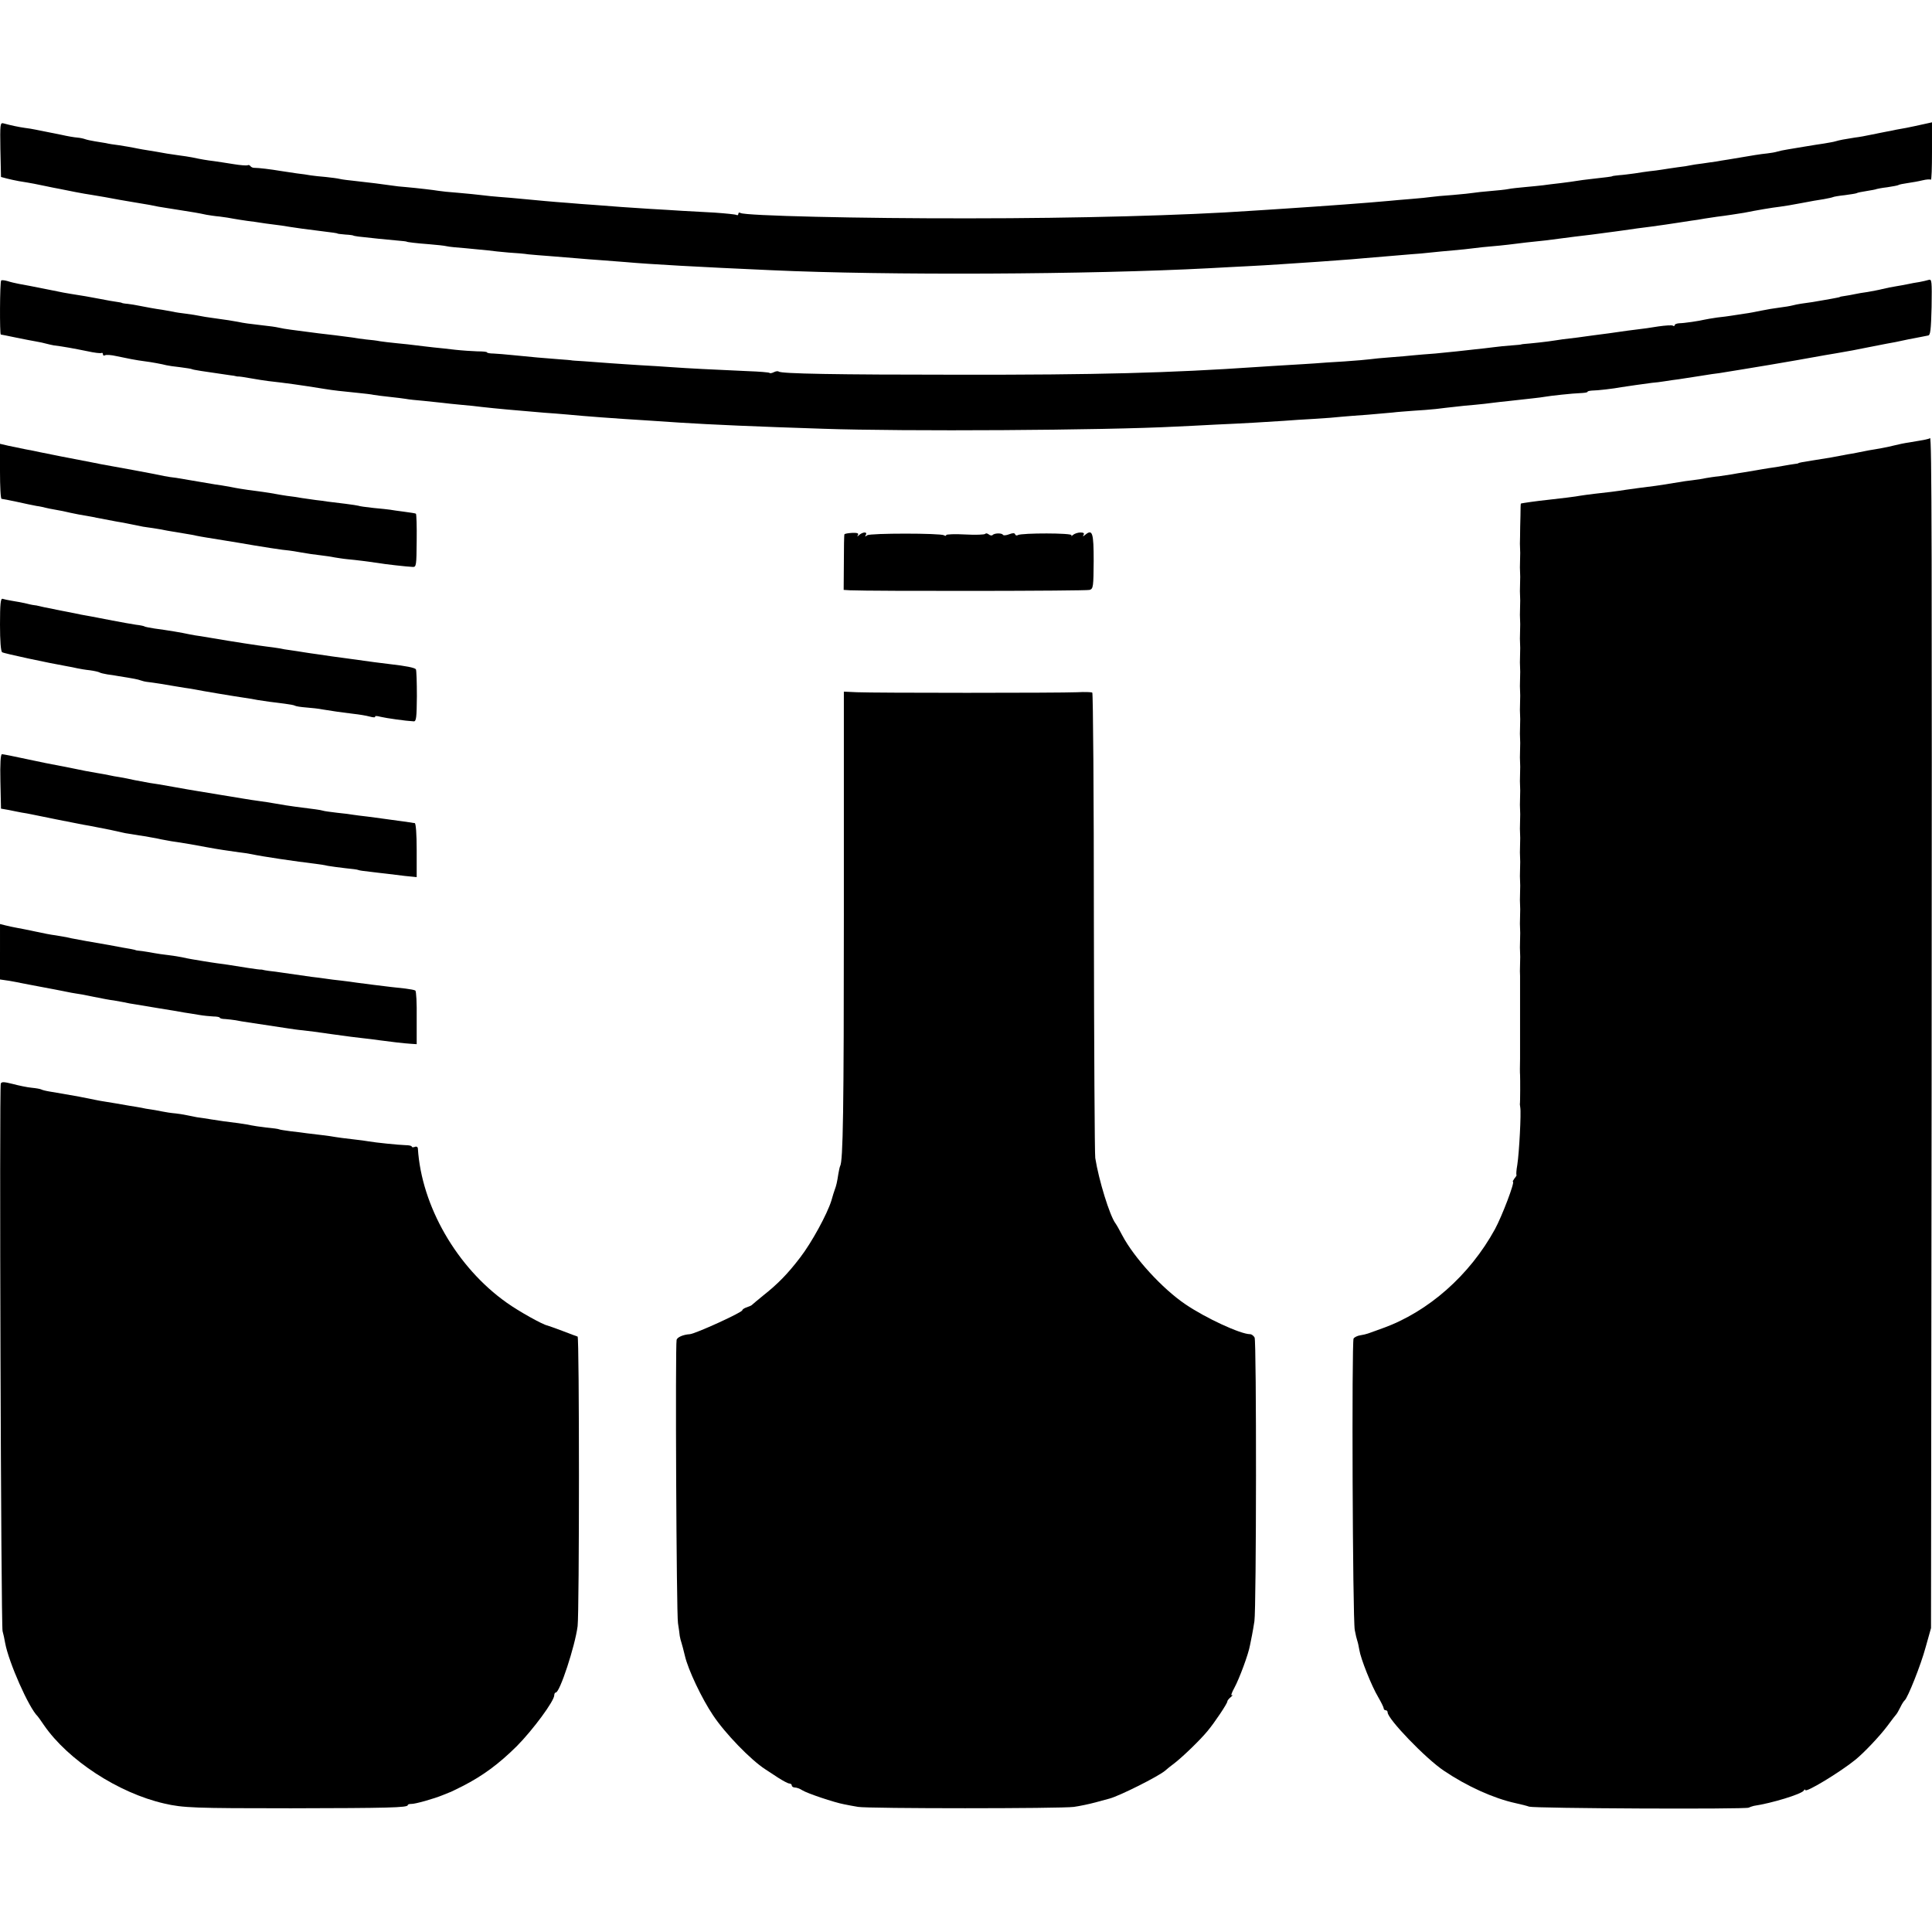 <?xml version="1.0" standalone="no"?>
<!DOCTYPE svg PUBLIC "-//W3C//DTD SVG 20010904//EN"
 "http://www.w3.org/TR/2001/REC-SVG-20010904/DTD/svg10.dtd">
<svg version="1.0" xmlns="http://www.w3.org/2000/svg"
 width="976pt" height="976pt" viewBox="0 0 976 976"
 preserveAspectRatio="xMidYMid meet">
<g transform="translate(0,976) scale(0.1,-0.1)"
fill="#000000" stroke="none">
<path d="M2 9004 l3 -138 30 -8 c16 -4 43 -10 60 -13 69 -11 92 -16 135 -25
25 -5 56 -12 70 -14 14 -3 50 -10 80 -16 30 -6 66 -12 80 -14 31 -5 113 -19
120 -21 3 -1 39 -7 80 -14 41 -7 84 -14 95 -16 11 -2 31 -6 45 -9 14 -2 59
-10 100 -16 76 -12 102 -16 143 -25 12 -2 42 -7 67 -9 25 -3 56 -8 70 -11 14
-2 45 -8 70 -11 25 -3 54 -7 65 -9 11 -2 40 -6 65 -9 25 -3 62 -8 83 -12 45
-7 74 -11 147 -20 73 -9 95 -12 95 -14 0 -1 18 -3 40 -5 22 -1 40 -4 40 -5 0
-1 11 -3 25 -5 59 -7 149 -16 195 -20 28 -2 50 -5 50 -6 0 -2 48 -8 115 -13
36 -3 75 -7 87 -10 12 -3 55 -7 95 -10 40 -4 91 -9 113 -11 22 -3 69 -8 105
-11 36 -2 81 -6 100 -9 19 -2 69 -6 110 -9 41 -3 102 -8 135 -11 33 -3 85 -7
115 -9 30 -2 89 -7 130 -10 121 -11 374 -25 735 -41 586 -27 1610 -22 2215 10
58 3 143 8 190 10 47 2 123 7 170 10 191 13 218 14 290 20 41 3 98 7 125 10
48 4 168 14 250 21 22 1 63 5 90 8 28 3 79 8 115 11 36 3 83 8 105 11 22 3 60
7 85 9 25 2 65 6 90 9 25 3 65 8 90 11 72 7 132 14 180 21 50 7 72 9 145 18
28 4 65 8 83 11 18 2 52 7 75 10 23 3 58 8 77 11 19 2 51 7 70 9 47 6 98 14
138 20 17 3 47 7 65 10 17 2 49 7 70 11 20 3 47 7 60 9 43 5 112 16 137 20 65
13 141 26 184 31 17 2 65 10 106 18 41 8 92 17 114 20 21 4 41 8 45 10 3 2 30
7 60 10 29 4 56 8 60 10 4 3 26 7 51 11 25 4 47 8 50 10 3 1 27 6 54 9 27 4
53 9 56 11 4 3 25 7 46 10 21 3 56 9 76 14 20 5 39 6 42 3 4 -3 6 61 6 142 l0
148 -27 -6 c-58 -13 -79 -17 -103 -22 -14 -2 -36 -7 -50 -9 -14 -3 -36 -8 -50
-10 -14 -3 -47 -9 -75 -15 -27 -6 -66 -13 -85 -15 -52 -8 -78 -13 -98 -19 -9
-3 -35 -7 -57 -11 -22 -3 -65 -10 -95 -15 -30 -5 -71 -12 -90 -15 -19 -3 -43
-8 -52 -11 -9 -3 -32 -7 -50 -9 -32 -3 -87 -12 -138 -21 -14 -2 -41 -7 -60
-10 -19 -3 -46 -7 -60 -10 -14 -2 -45 -6 -70 -10 -25 -3 -52 -7 -60 -9 -8 -2
-37 -7 -65 -10 -27 -4 -63 -9 -80 -12 -16 -3 -44 -6 -62 -8 -17 -2 -51 -7 -75
-11 -24 -3 -59 -8 -78 -9 -19 -2 -35 -4 -35 -5 0 -2 -33 -6 -105 -14 -30 -3
-64 -8 -76 -10 -11 -2 -47 -7 -80 -11 -32 -4 -72 -8 -89 -11 -16 -2 -57 -6
-90 -9 -33 -3 -71 -7 -85 -10 -14 -3 -54 -7 -90 -10 -36 -3 -74 -7 -85 -9 -11
-2 -58 -7 -105 -11 -47 -3 -96 -8 -110 -10 -14 -2 -59 -7 -100 -10 -41 -3 -93
-8 -115 -10 -109 -10 -311 -25 -525 -39 -52 -3 -129 -9 -170 -11 -331 -23
-875 -38 -1425 -38 -549 -1 -1131 13 -1154 27 -6 4 -11 2 -11 -4 0 -6 -4 -9
-9 -6 -5 3 -55 8 -112 12 -57 3 -131 7 -164 9 -33 2 -107 7 -165 10 -109 7
-170 11 -280 20 -36 2 -94 7 -130 10 -72 5 -157 13 -240 21 -30 3 -77 7 -105
9 -27 2 -68 6 -90 9 -22 3 -76 8 -120 12 -44 3 -89 8 -100 10 -22 4 -109 14
-165 19 -19 1 -55 5 -80 9 -47 7 -90 12 -178 22 -29 3 -63 7 -75 10 -12 3 -44
7 -72 10 -27 2 -61 6 -75 8 -14 3 -45 7 -70 10 -25 4 -61 9 -80 12 -53 9 -113
16 -132 16 -10 -1 -20 4 -23 9 -4 5 -10 7 -14 4 -5 -2 -37 0 -72 6 -35 6 -79
12 -98 15 -34 4 -64 9 -111 19 -14 3 -43 7 -65 10 -22 3 -50 7 -61 9 -22 4
-78 14 -124 21 -14 3 -35 6 -47 9 -11 2 -43 8 -70 12 -26 3 -57 8 -68 11 -11
2 -36 6 -55 9 -19 3 -42 8 -50 11 -8 3 -26 7 -40 8 -14 1 -50 7 -80 14 -30 6
-66 13 -80 16 -14 3 -36 7 -50 10 -14 3 -38 7 -55 9 -29 4 -72 13 -108 23 -16
4 -17 -5 -15 -133z"/>
<path d="M6 8343 c-7 -7 -8 -273 -2 -273 3 0 36 -7 75 -15 39 -8 85 -17 103
-20 18 -3 41 -8 51 -11 11 -3 29 -7 40 -9 44 -5 103 -16 167 -29 36 -8 68 -12
73 -9 4 2 7 -1 7 -7 0 -6 5 -8 10 -5 6 4 32 2 58 -4 51 -11 102 -21 142 -26
34 -4 92 -15 110 -20 8 -2 40 -7 70 -10 30 -4 57 -8 60 -10 5 -3 54 -11 195
-31 11 -1 22 -3 25 -4 3 -1 8 -2 11 -2 4 1 33 -3 65 -9 33 -6 73 -12 89 -14
89 -10 163 -20 286 -40 41 -7 90 -12 169 -20 30 -3 66 -7 79 -10 13 -2 49 -7
80 -10 31 -3 67 -8 81 -10 14 -3 54 -7 90 -10 36 -4 79 -8 95 -10 17 -2 59 -7
95 -10 36 -3 83 -8 105 -11 71 -8 170 -17 315 -29 30 -2 82 -6 115 -9 95 -9
225 -19 420 -31 50 -3 117 -8 150 -10 157 -10 383 -20 725 -31 403 -14 1422
-8 1780 11 41 2 131 6 200 10 139 6 255 13 345 19 33 3 103 7 155 10 52 3 115
8 140 11 25 2 83 7 130 10 47 4 103 9 125 11 22 3 69 6 105 9 36 2 88 6 115 9
28 4 70 8 95 11 25 3 70 8 100 10 30 3 71 7 90 10 19 2 55 7 80 9 98 11 166
18 180 21 33 6 147 18 182 19 21 1 38 3 38 7 0 3 10 5 23 6 26 0 112 10 147
17 32 5 116 17 155 22 17 1 46 5 65 8 19 3 51 8 70 10 19 3 69 11 110 17 41 7
84 13 95 14 25 4 210 34 250 41 17 3 80 14 140 24 61 11 124 22 140 25 17 3
46 8 65 11 74 13 87 15 155 29 39 8 82 16 97 19 15 2 65 12 110 22 46 9 90 17
98 19 12 1 15 27 18 144 2 133 1 142 -15 137 -10 -3 -31 -8 -48 -11 -16 -2
-41 -7 -55 -10 -14 -3 -41 -8 -60 -11 -19 -3 -51 -9 -70 -14 -19 -5 -53 -11
-75 -15 -23 -3 -52 -8 -65 -11 -14 -3 -36 -7 -50 -9 -14 -2 -25 -4 -25 -5 0
-1 -9 -3 -20 -5 -11 -2 -36 -7 -55 -10 -43 -8 -87 -15 -120 -19 -14 -2 -34 -6
-45 -9 -11 -3 -41 -8 -66 -11 -25 -3 -66 -10 -90 -15 -24 -5 -64 -13 -89 -16
-25 -4 -54 -8 -65 -10 -11 -2 -42 -6 -70 -9 -27 -4 -57 -9 -65 -11 -23 -6
-103 -18 -127 -18 -13 -1 -23 -5 -23 -10 0 -4 -4 -6 -9 -2 -6 3 -38 1 -73 -4
-35 -6 -85 -13 -113 -16 -27 -3 -61 -8 -75 -10 -31 -5 -94 -13 -140 -19 -19
-3 -55 -7 -80 -11 -25 -3 -58 -7 -75 -9 -16 -3 -50 -7 -75 -11 -25 -3 -65 -8
-90 -10 -25 -2 -45 -4 -45 -5 0 -1 -22 -3 -49 -5 -28 -2 -68 -6 -90 -9 -23 -3
-66 -8 -96 -11 -30 -3 -71 -8 -90 -10 -19 -2 -69 -7 -110 -11 -41 -3 -91 -7
-110 -9 -19 -2 -71 -7 -115 -10 -44 -3 -91 -8 -105 -10 -14 -2 -72 -7 -130
-11 -58 -3 -125 -8 -150 -10 -25 -2 -83 -5 -130 -8 -47 -3 -119 -7 -160 -10
-440 -30 -808 -40 -1510 -39 -615 0 -896 5 -906 16 -4 3 -14 2 -24 -3 -10 -5
-20 -7 -22 -4 -3 3 -52 7 -109 9 -180 8 -301 14 -384 20 -44 3 -116 8 -160 10
-44 3 -111 7 -150 10 -38 3 -99 7 -135 10 -36 2 -65 4 -65 5 0 0 -27 3 -60 5
-71 5 -146 12 -235 21 -36 4 -80 7 -97 8 -18 0 -33 3 -33 6 0 3 -21 5 -48 5
-26 1 -76 4 -112 8 -36 4 -85 10 -110 12 -25 3 -63 7 -85 10 -22 3 -67 8 -100
11 -33 3 -71 8 -85 10 -14 3 -45 7 -70 9 -25 3 -56 7 -70 10 -14 2 -52 7 -85
11 -33 4 -71 8 -85 10 -68 9 -99 13 -138 18 -24 3 -53 8 -65 11 -12 3 -47 8
-77 11 -71 8 -100 12 -127 18 -20 4 -64 11 -138 21 -16 2 -41 6 -55 9 -14 3
-45 8 -69 11 -25 3 -54 7 -65 10 -12 2 -37 7 -56 10 -37 5 -79 13 -120 21 -14
3 -38 7 -55 9 -16 1 -30 4 -30 5 0 1 -11 3 -25 5 -14 2 -52 8 -85 15 -57 11
-87 16 -145 25 -14 2 -59 10 -100 19 -105 21 -131 26 -165 32 -16 3 -42 9 -57
14 -14 4 -29 6 -32 3z"/>
<path d="M9750 7547 c-5 -5 -21 -8 -105 -22 -22 -3 -56 -10 -75 -15 -19 -5
-48 -11 -65 -14 -48 -8 -88 -15 -115 -21 -14 -3 -38 -8 -55 -10 -16 -3 -55
-10 -85 -16 -30 -5 -72 -12 -93 -15 -47 -7 -72 -12 -72 -14 0 -1 -9 -3 -20 -4
-11 -1 -36 -6 -55 -9 -19 -4 -53 -9 -75 -12 -22 -4 -51 -8 -65 -11 -14 -2 -41
-7 -60 -10 -19 -3 -46 -7 -60 -10 -14 -2 -44 -7 -66 -10 -23 -2 -53 -7 -65 -9
-13 -3 -44 -8 -69 -11 -25 -3 -56 -7 -70 -10 -14 -2 -36 -6 -50 -8 -26 -5
-105 -16 -150 -21 -14 -2 -43 -6 -65 -9 -57 -9 -92 -13 -156 -20 -31 -4 -65
-8 -75 -10 -18 -4 -108 -15 -164 -21 -50 -5 -135 -17 -137 -19 -1 -1 -2 -28
-2 -61 -1 -33 -2 -80 -2 -105 -1 -25 -1 -52 0 -60 1 -8 1 -35 0 -60 -1 -25 -1
-52 0 -60 1 -8 1 -35 0 -60 -1 -25 -1 -52 0 -60 1 -8 1 -35 0 -60 -1 -25 -1
-52 0 -60 1 -8 1 -35 0 -60 -1 -25 -1 -52 0 -60 1 -8 1 -35 0 -60 -1 -25 -1
-52 0 -60 1 -8 1 -35 0 -60 -1 -25 -1 -52 0 -60 1 -8 1 -35 0 -60 -1 -25 -1
-52 0 -60 1 -8 1 -35 0 -60 -1 -25 -1 -52 0 -60 1 -8 1 -35 0 -60 -1 -25 -1
-52 0 -60 1 -8 1 -35 0 -60 -1 -25 -1 -52 0 -60 1 -8 1 -35 0 -60 -1 -25 -1
-52 0 -60 1 -8 1 -35 0 -60 -1 -25 -1 -52 0 -60 1 -8 1 -35 0 -60 -1 -25 -1
-52 0 -60 1 -8 1 -35 0 -60 -1 -25 -1 -52 0 -60 1 -8 1 -35 0 -60 -1 -25 -1
-52 0 -60 1 -8 1 -35 0 -60 -1 -25 -1 -52 0 -60 1 -8 1 -35 0 -60 -1 -25 -1
-52 0 -60 1 -8 1 -35 0 -60 -1 -25 -1 -52 0 -60 0 -8 0 -85 0 -170 0 -85 0
-162 0 -170 0 -8 0 -44 0 -80 -1 -36 -1 -72 0 -80 1 -18 1 -140 -1 -149 0 -3
1 -10 2 -16 5 -27 -5 -225 -15 -290 -5 -27 -6 -50 -4 -51 2 0 -2 -8 -10 -17
-7 -10 -11 -17 -8 -17 11 0 -55 -174 -91 -240 -127 -232 -336 -417 -567 -500
-33 -12 -67 -24 -75 -27 -8 -3 -26 -7 -39 -9 -13 -2 -28 -9 -33 -16 -10 -16
-5 -1415 6 -1473 4 -22 10 -47 13 -55 3 -8 7 -28 10 -45 7 -45 62 -183 95
-238 15 -26 28 -52 28 -57 0 -6 5 -10 10 -10 6 0 10 -5 10 -11 0 -33 193 -234
285 -295 117 -79 251 -139 360 -163 28 -6 59 -14 70 -18 27 -9 1095 -14 1109
-5 6 3 18 7 26 9 89 13 240 59 252 77 4 6 8 8 8 3 0 -16 174 89 253 153 42 34
122 118 161 170 22 30 43 57 46 60 3 3 12 19 20 35 8 17 18 32 22 35 15 12 82
179 106 269 l27 96 3 2710 c2 2742 1 3311 -8 3302z"/>
<path d="M0 7379 c0 -76 3 -139 8 -139 4 0 39 -7 77 -15 39 -9 84 -18 100 -21
17 -2 37 -7 45 -9 8 -2 31 -7 50 -10 19 -3 54 -10 78 -16 23 -5 59 -12 80 -15
20 -4 42 -7 47 -9 10 -2 62 -12 105 -20 27 -4 58 -11 105 -20 17 -4 39 -8 50
-9 11 -1 40 -6 65 -10 25 -5 52 -10 60 -11 8 -1 35 -6 60 -10 25 -4 54 -9 65
-12 11 -2 31 -6 45 -8 37 -6 87 -14 160 -26 120 -21 237 -39 260 -40 8 -1 36
-5 62 -10 26 -5 69 -11 96 -14 27 -3 59 -8 73 -11 13 -2 42 -7 64 -9 45 -4
114 -13 154 -19 32 -6 149 -19 176 -20 18 -1 19 7 20 132 1 73 -1 135 -4 137
-3 2 -30 6 -60 10 -30 4 -61 8 -70 10 -9 1 -47 6 -85 9 -38 4 -72 9 -75 11 -3
1 -33 6 -66 10 -33 4 -73 9 -90 11 -16 3 -43 6 -60 8 -16 2 -48 7 -70 10 -22
4 -56 9 -75 11 -19 3 -46 7 -60 10 -14 3 -42 7 -62 10 -21 3 -55 7 -75 10 -21
3 -60 9 -88 15 -27 5 -63 11 -80 13 -30 5 -71 12 -130 22 -16 3 -46 8 -65 11
-19 2 -46 6 -60 9 -41 9 -71 14 -155 30 -107 19 -135 25 -165 30 -14 3 -34 7
-45 9 -79 15 -244 47 -265 52 -14 3 -45 10 -70 14 -25 5 -64 13 -87 18 l-43
10 0 -139z"/>
<path d="M4266 7061 c-2 -3 -3 -68 -3 -143 l-1 -138 32 -2 c104 -5 1194 -4
1211 2 18 6 19 17 20 145 0 144 -6 163 -42 134 -12 -10 -15 -10 -9 -1 5 8 0
12 -16 12 -13 0 -30 -6 -37 -12 -8 -7 -11 -8 -8 -2 7 12 -251 12 -271 1 -5 -4
-12 -2 -14 4 -2 7 -12 7 -30 0 -15 -6 -30 -7 -32 -2 -6 9 -43 8 -52 -2 -4 -4
-13 -2 -20 4 -7 5 -14 6 -17 2 -3 -4 -48 -6 -101 -3 -53 3 -96 1 -96 -3 0 -5
-5 -5 -11 -1 -19 11 -373 11 -388 0 -11 -8 -13 -8 -7 2 4 7 2 12 -6 12 -8 0
-20 -6 -27 -12 -11 -10 -12 -10 -7 -1 5 9 -3 12 -29 11 -20 -1 -37 -4 -39 -7z"/>
<path d="M0 6605 c0 -83 4 -136 11 -140 8 -6 237 -55 329 -71 14 -2 36 -7 50
-10 14 -3 43 -8 64 -10 22 -3 44 -8 49 -11 4 -3 23 -7 40 -10 18 -2 41 -6 52
-8 82 -13 102 -17 115 -22 8 -3 24 -7 35 -8 27 -3 104 -15 135 -21 14 -2 39
-6 55 -9 17 -2 39 -6 50 -8 27 -6 201 -35 250 -42 22 -3 51 -8 65 -11 14 -2
41 -6 60 -9 19 -2 55 -7 79 -10 23 -3 47 -7 51 -10 5 -3 30 -7 57 -9 26 -2 64
-6 83 -10 48 -8 96 -15 155 -22 28 -3 65 -9 83 -14 18 -5 30 -5 27 0 -3 4 10
4 27 -1 29 -7 128 -21 168 -23 13 -1 15 20 16 127 0 70 -2 131 -5 136 -6 8
-51 17 -131 26 -19 2 -55 7 -80 10 -80 11 -114 16 -145 20 -16 2 -47 6 -67 9
-21 3 -55 8 -75 11 -21 3 -51 7 -68 10 -16 3 -46 7 -65 10 -19 2 -46 7 -60 10
-14 2 -44 7 -65 9 -34 4 -172 25 -270 42 -16 3 -43 7 -60 10 -16 2 -41 6 -55
9 -46 10 -106 20 -180 30 -24 4 -48 8 -51 11 -4 2 -23 6 -42 8 -19 3 -72 12
-118 21 -46 9 -95 18 -109 21 -14 2 -36 7 -50 9 -42 9 -74 15 -100 20 -77 15
-113 23 -120 25 -3 1 -8 2 -11 2 -3 0 -23 3 -45 9 -21 5 -55 11 -74 14 -19 3
-41 8 -47 10 -10 3 -13 -27 -13 -130z"/>
<path d="M4263 5145 c0 -999 -4 -1252 -19 -1276 -2 -4 -6 -22 -9 -40 -6 -40
-10 -58 -18 -79 -3 -8 -11 -33 -17 -55 -21 -68 -100 -213 -158 -288 -61 -80
-112 -133 -187 -192 -27 -22 -52 -43 -55 -46 -3 -4 -15 -9 -27 -13 -13 -4 -23
-11 -23 -15 0 -11 -237 -119 -265 -121 -33 -2 -64 -15 -67 -29 -7 -30 -1
-1385 7 -1431 4 -25 8 -54 9 -65 2 -11 6 -27 9 -35 3 -8 10 -37 17 -65 16 -70
86 -217 142 -300 61 -92 191 -226 264 -273 10 -6 39 -26 64 -42 25 -16 51 -30
58 -30 6 0 12 -4 12 -10 0 -5 7 -10 15 -10 9 0 26 -6 38 -14 23 -15 162 -62
212 -71 17 -4 48 -9 70 -13 53 -9 1025 -9 1090 0 28 4 77 14 110 23 33 9 65
18 70 19 52 14 247 112 281 141 6 6 29 24 50 40 43 34 126 114 164 160 36 43
100 139 100 149 0 5 8 15 18 23 9 8 12 12 5 9 -6 -4 -1 13 13 38 24 44 71 169
79 216 3 14 7 36 10 50 3 14 8 45 12 70 10 67 11 1412 1 1433 -5 9 -15 17 -23
17 -48 0 -224 81 -328 152 -115 78 -258 234 -318 348 -13 25 -28 52 -34 60
-29 39 -84 217 -102 330 -3 19 -6 555 -7 1190 0 635 -4 1158 -8 1161 -5 3 -39
4 -76 2 -88 -4 -1027 -4 -1113 0 l-66 3 0 -1121z"/>
<path d="M2 5813 l3 -138 40 -7 c22 -5 51 -10 65 -13 14 -2 36 -6 50 -9 41 -9
203 -41 260 -52 14 -2 50 -9 80 -15 48 -9 67 -13 115 -24 6 -2 28 -6 50 -9 22
-4 54 -9 70 -11 17 -3 41 -8 55 -10 14 -3 36 -8 50 -10 14 -3 39 -7 55 -9 39
-6 88 -14 150 -26 53 -10 108 -18 165 -26 19 -2 46 -6 60 -9 55 -12 225 -37
326 -49 17 -2 44 -6 60 -10 16 -3 56 -8 89 -12 33 -3 62 -7 65 -9 3 -2 30 -6
60 -9 30 -4 69 -8 85 -10 17 -2 57 -7 90 -11 l60 -6 0 135 c0 83 -4 137 -10
138 -5 0 -14 2 -20 3 -5 1 -35 5 -65 9 -30 4 -66 9 -80 11 -14 2 -47 6 -75 10
-27 3 -59 7 -71 9 -11 2 -47 7 -80 10 -32 4 -66 8 -74 11 -14 4 -38 7 -140 20
-25 3 -67 10 -95 15 -27 5 -68 11 -90 14 -45 6 -71 11 -200 32 -49 8 -101 17
-115 19 -14 2 -65 11 -115 20 -49 9 -103 18 -120 20 -16 3 -50 9 -75 14 -25 6
-58 12 -75 15 -16 2 -41 7 -55 10 -14 3 -41 8 -60 11 -57 10 -63 11 -120 23
-30 6 -69 14 -87 17 -17 3 -83 16 -147 30 -64 14 -120 25 -126 25 -7 0 -10
-47 -8 -137z"/>
<path d="M0 4952 l0 -140 48 -7 c26 -5 52 -9 57 -11 6 -1 51 -10 100 -19 50
-9 99 -19 110 -21 11 -2 31 -6 45 -9 14 -2 39 -7 55 -9 17 -3 41 -8 55 -11 45
-9 85 -17 105 -19 11 -2 34 -6 50 -9 17 -4 44 -9 60 -11 17 -3 71 -12 120 -20
50 -8 106 -17 125 -21 19 -3 53 -8 75 -12 22 -4 55 -7 73 -8 17 0 32 -3 32 -6
0 -3 12 -7 28 -7 15 -1 38 -4 52 -6 14 -3 43 -8 65 -11 81 -12 181 -27 205
-31 14 -2 45 -7 70 -9 42 -5 60 -7 150 -20 80 -11 117 -16 155 -20 22 -2 58
-7 80 -10 59 -8 126 -16 160 -18 l30 -2 0 133 c1 73 -2 135 -7 138 -4 3 -27 7
-50 10 -24 3 -56 6 -73 8 -16 2 -57 7 -90 11 -33 4 -71 9 -85 11 -14 2 -47 7
-75 10 -27 3 -63 7 -80 10 -16 2 -48 7 -70 9 -44 6 -64 9 -140 20 -27 4 -61 9
-75 10 -14 2 -27 4 -30 5 -3 1 -8 2 -11 2 -4 -1 -33 3 -65 8 -98 16 -128 20
-159 24 -16 2 -46 7 -65 10 -19 3 -46 8 -60 10 -14 2 -36 7 -50 10 -14 3 -45
8 -70 11 -25 3 -56 7 -70 10 -14 3 -41 7 -60 10 -19 2 -35 4 -35 5 0 1 -11 3
-25 6 -14 2 -63 11 -110 20 -47 8 -98 17 -115 20 -16 3 -50 9 -75 14 -25 6
-61 12 -80 15 -19 2 -65 11 -101 19 -36 8 -79 16 -95 19 -16 3 -41 8 -56 12
l-28 7 0 -140z"/>
<path d="M4 4286 c-8 -20 1 -2739 9 -2766 4 -14 10 -41 13 -60 18 -98 120
-328 164 -370 3 -3 17 -23 32 -45 122 -177 376 -343 608 -396 95 -22 150 -24
640 -24 490 1 590 3 590 16 0 4 8 6 18 6 18 -1 114 26 160 45 15 6 29 12 32
13 3 0 33 15 67 32 102 52 183 112 274 202 82 83 189 228 189 257 0 8 4 14 8
14 20 0 97 234 110 335 9 78 9 1459 0 1463 -5 1 -38 14 -75 28 -38 14 -73 27
-78 28 -23 4 -145 72 -205 115 -252 178 -431 489 -449 780 -1 7 -7 11 -16 7
-8 -3 -15 -2 -15 2 0 4 -15 7 -32 7 -34 1 -152 13 -185 19 -10 2 -47 7 -83 11
-36 4 -74 9 -85 11 -11 2 -42 7 -70 10 -27 3 -61 7 -75 9 -14 2 -50 7 -80 10
-30 4 -57 8 -60 10 -3 2 -32 6 -65 9 -33 4 -67 9 -75 11 -8 2 -37 7 -65 11
-66 8 -87 11 -137 19 -24 4 -56 9 -73 11 -16 3 -37 7 -45 9 -8 2 -35 7 -60 10
-25 2 -56 7 -70 10 -14 3 -38 7 -55 10 -16 2 -40 6 -51 9 -12 2 -39 7 -60 10
-22 4 -52 9 -69 12 -16 3 -41 7 -55 9 -14 2 -36 6 -50 9 -14 3 -50 10 -80 16
-30 5 -68 12 -85 15 -16 3 -46 8 -65 11 -19 3 -38 8 -43 11 -4 2 -25 6 -47 8
-22 2 -65 11 -95 19 -44 11 -57 12 -61 2z"/>
</g>
</svg>
